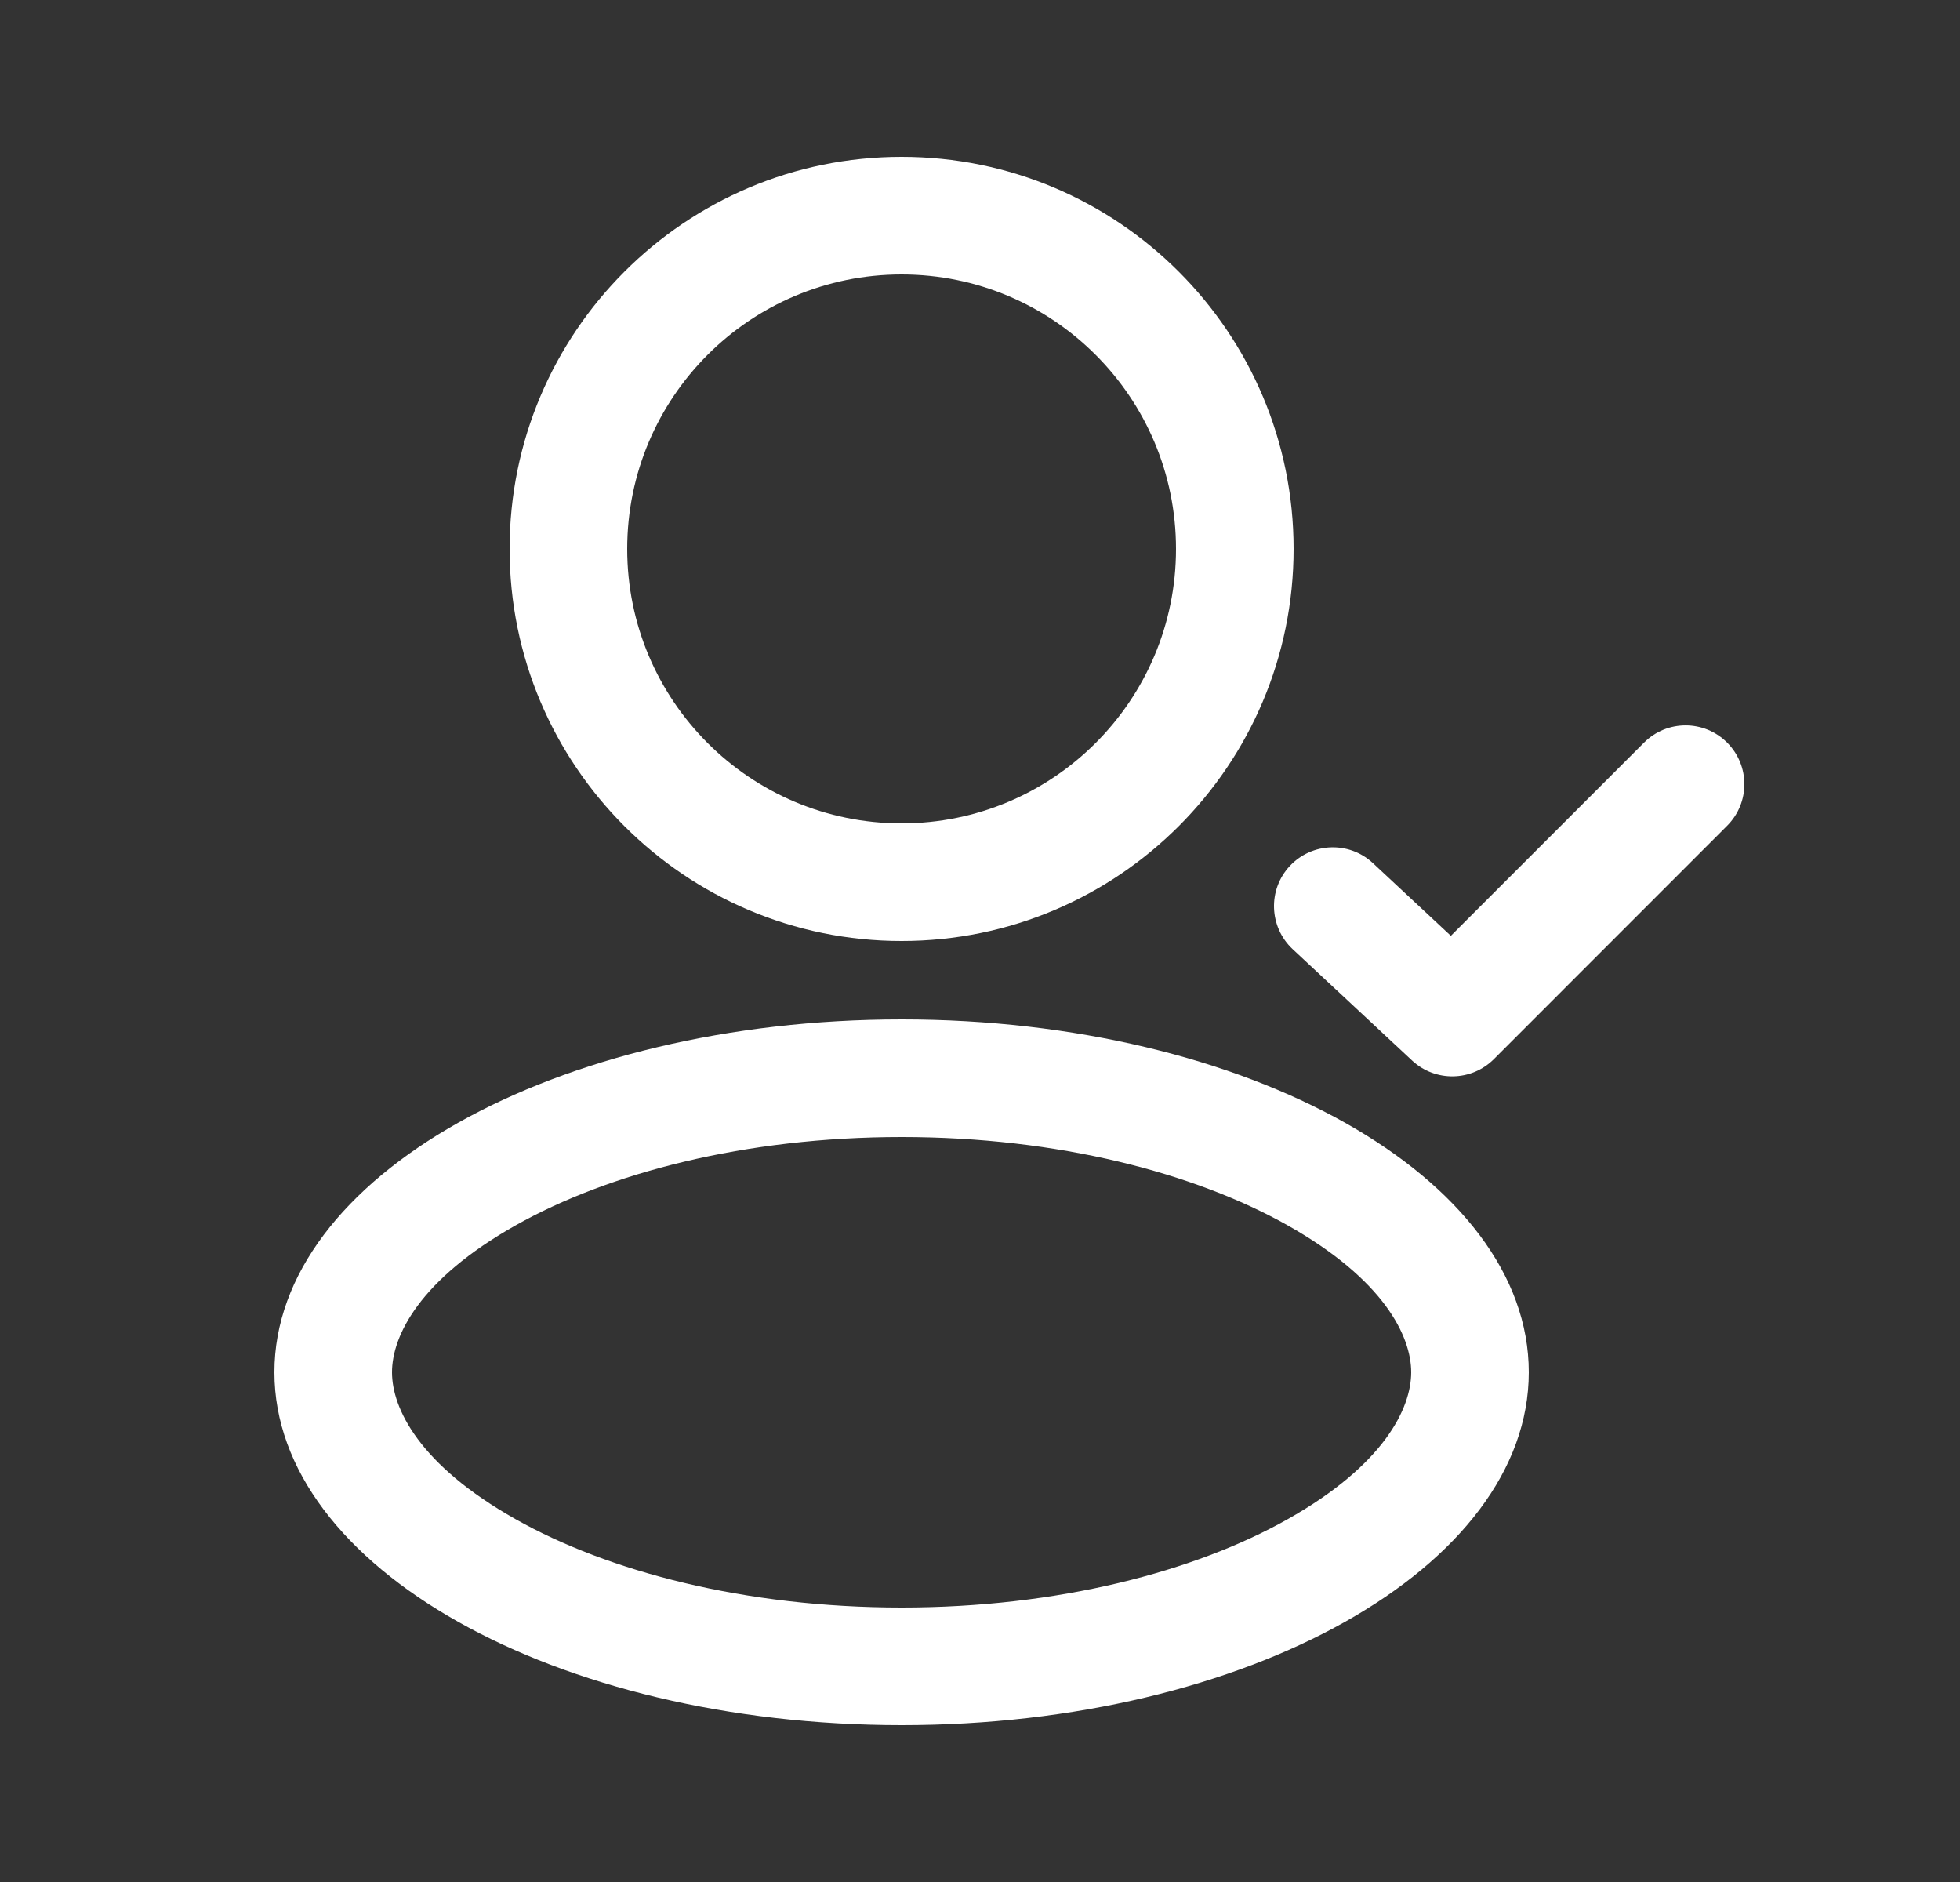 <svg width="25" height="24" viewBox="0 0 25 24" fill="none" xmlns="http://www.w3.org/2000/svg">
<rect x="0" y="0" width="25" height="24" fill="#333333" stroke="none"/>
<path fill-rule="evenodd" clip-rule="evenodd" d="M11.5 12C14.261 12 16.5 9.761 16.5 7C16.5 4.239 14.261 2 11.5 2C8.739 2 6.5 4.239 6.5 7C6.5 9.761 8.739 12 11.5 12ZM11.5 10.5C13.433 10.5 15 8.933 15 7C15 5.067 13.433 3.5 11.5 3.5C9.567 3.5 8 5.067 8 7C8 8.933 9.567 10.5 11.5 10.5Z" fill="white"/>
<path d="M22.03 9.47C22.323 9.763 22.323 10.237 22.03 10.53L19.054 13.507C18.768 13.792 18.308 13.8 18.012 13.525L16.488 12.104C16.186 11.821 16.169 11.347 16.451 11.044C16.734 10.741 17.209 10.724 17.512 11.007L18.506 11.934L20.97 9.47C21.263 9.177 21.737 9.177 22.03 9.47Z" fill="white"/>
<path fill-rule="evenodd" clip-rule="evenodd" d="M19.5 17.5C19.5 19.985 15.918 22 11.5 22C7.082 22 3.5 19.985 3.5 17.5C3.5 15.015 7.082 13 11.5 13C15.918 13 19.5 15.015 19.5 17.5ZM18 17.5C18 17.96 17.653 18.682 16.422 19.375C15.237 20.041 13.5 20.5 11.5 20.5C9.5 20.5 7.763 20.041 6.579 19.375C5.347 18.682 5 17.96 5 17.5C5 17.04 5.347 16.318 6.579 15.625C7.763 14.959 9.5 14.5 11.5 14.5C13.5 14.5 15.237 14.959 16.422 15.625C17.653 16.318 18 17.04 18 17.5Z" fill="white"/>
</svg>
